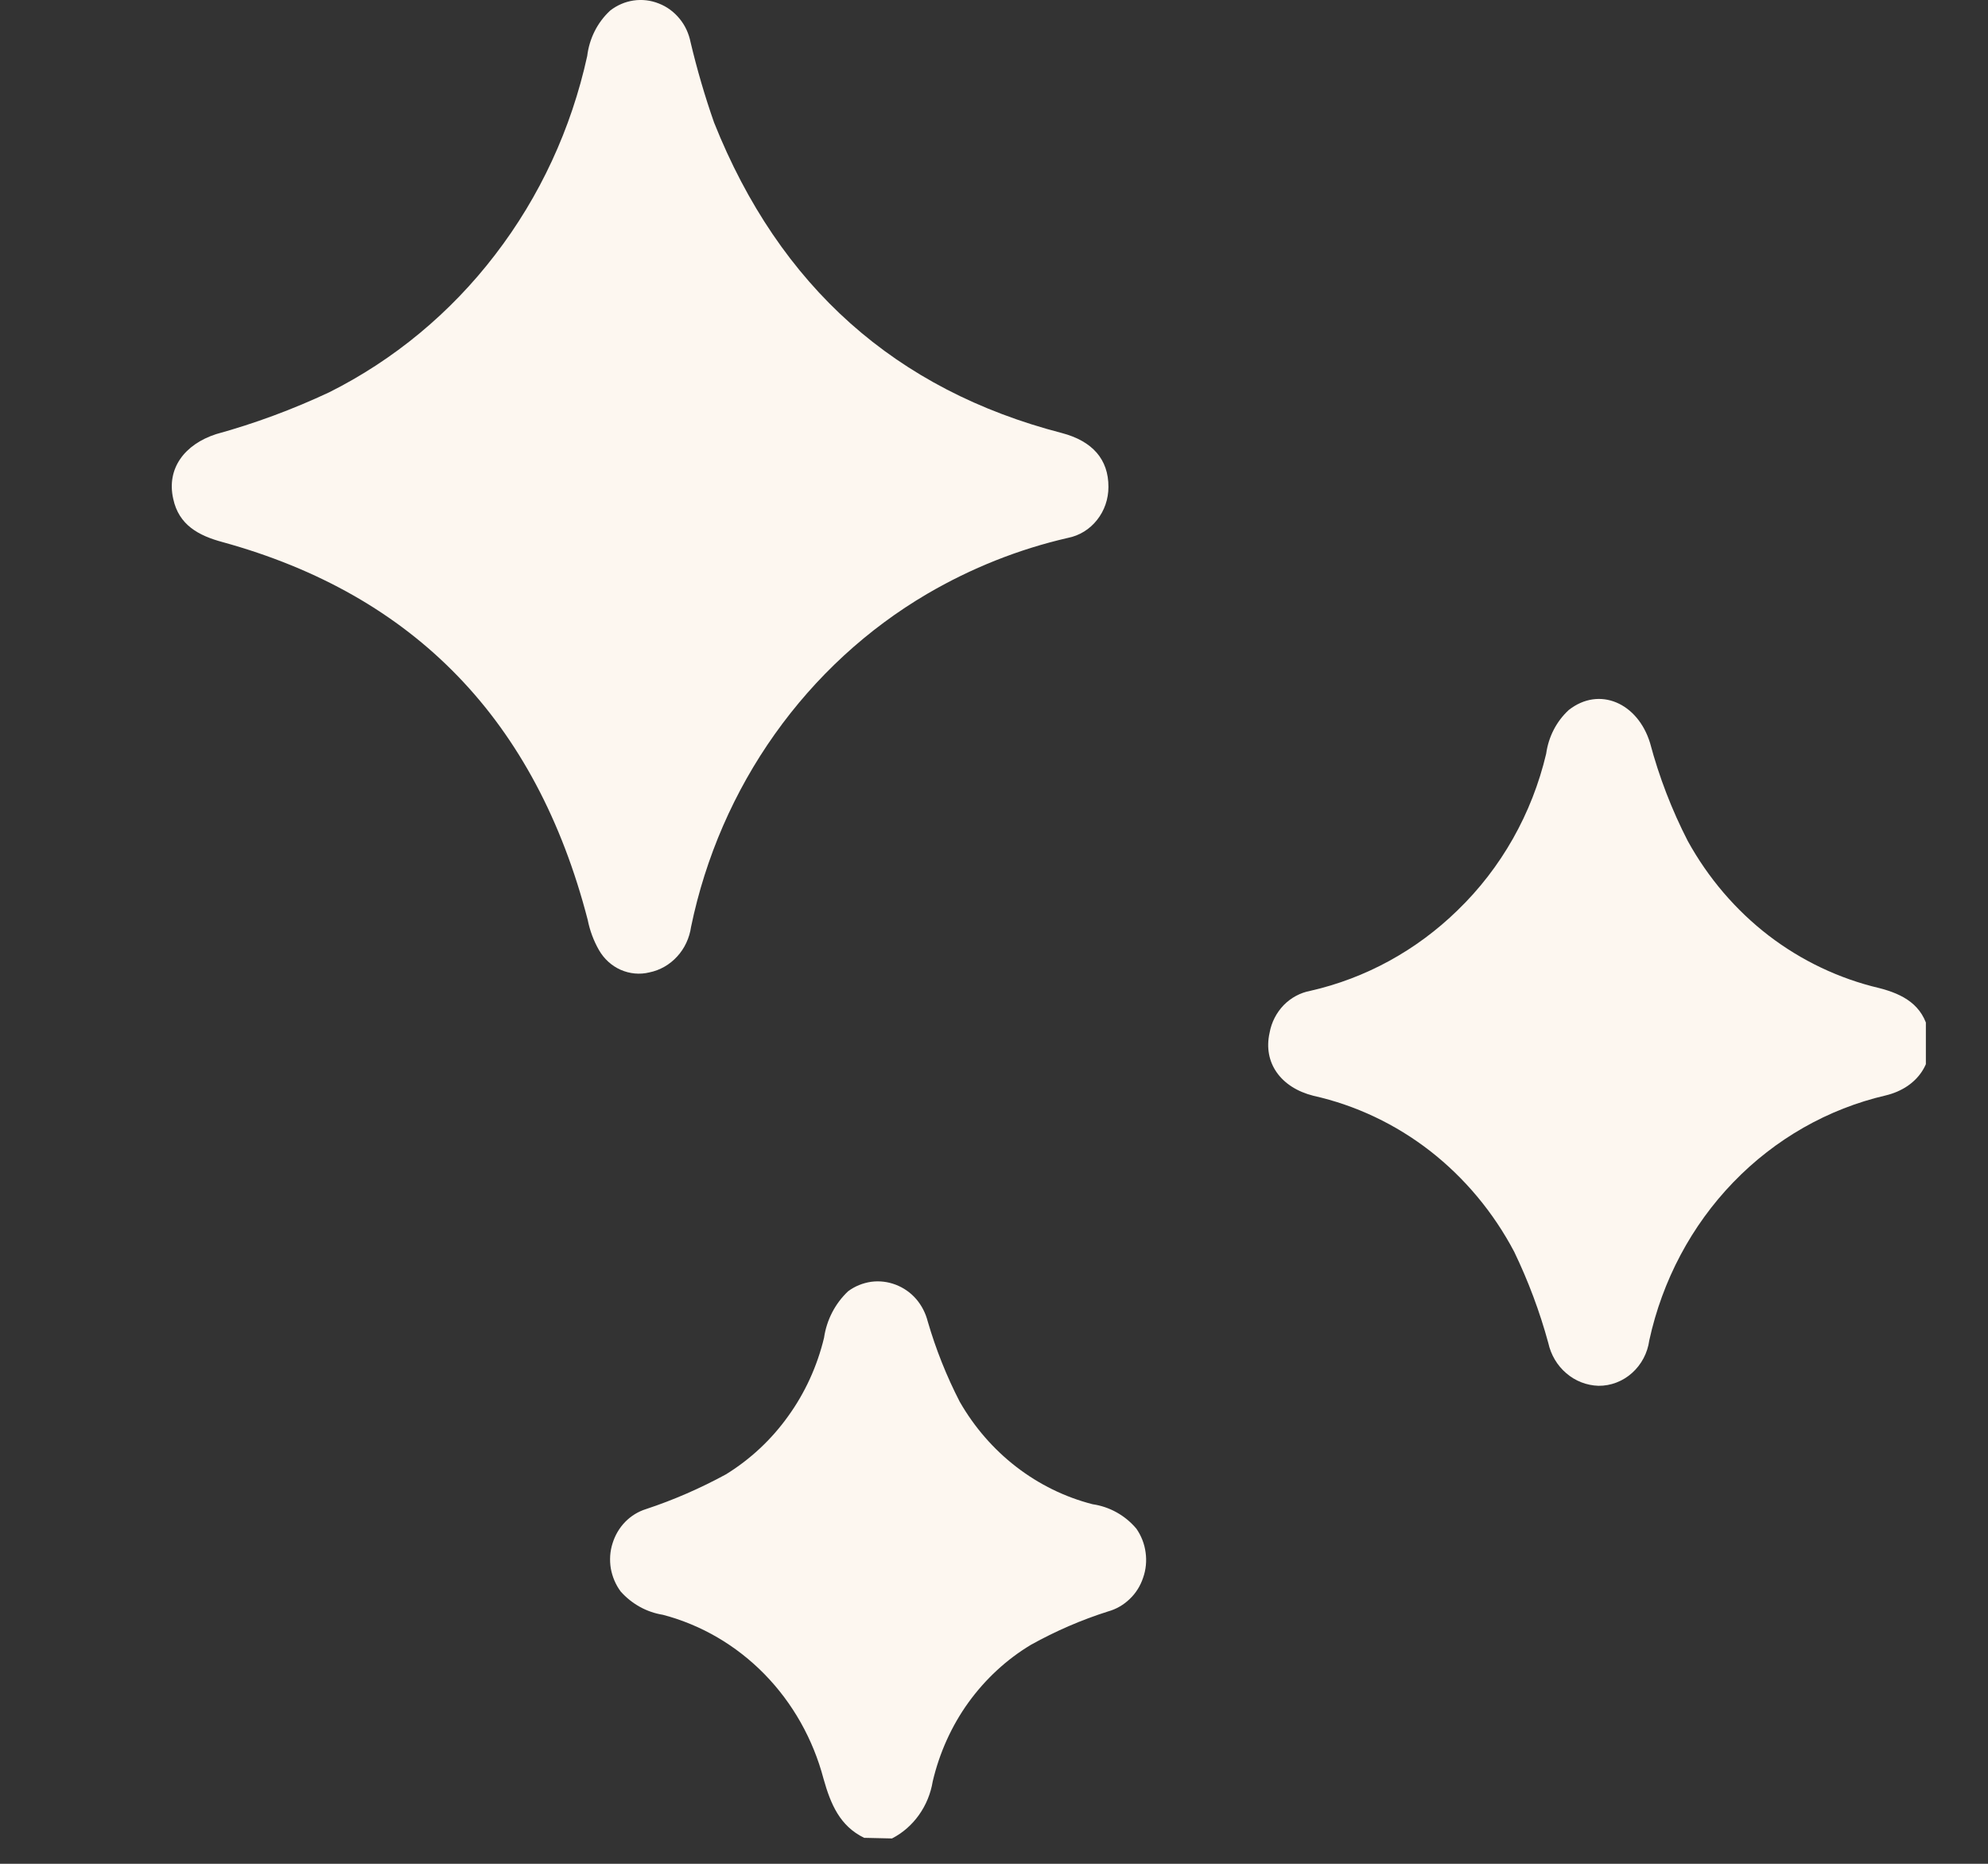 <svg width="16" height="15" viewBox="0 0 16 15" fill="none" xmlns="http://www.w3.org/2000/svg">
<rect x="0" y="0" width="16" height="15" fill="#333333" stroke="none"/>
<g clip-path="url(#clip0_5396_1856)">
<path d="M6.955 14.791C6.76 14.696 6.686 14.522 6.628 14.316C6.544 13.997 6.38 13.706 6.153 13.474C5.926 13.242 5.644 13.077 5.335 12.996C5.204 12.975 5.085 12.909 4.995 12.808C4.955 12.754 4.928 12.69 4.916 12.623C4.905 12.555 4.909 12.486 4.93 12.421C4.95 12.356 4.985 12.296 5.032 12.248C5.079 12.2 5.136 12.165 5.2 12.145C5.421 12.072 5.636 11.978 5.842 11.866C6.037 11.746 6.208 11.587 6.343 11.398C6.479 11.21 6.577 10.995 6.632 10.767C6.653 10.622 6.722 10.49 6.826 10.392C6.881 10.351 6.944 10.326 7.011 10.316C7.077 10.307 7.145 10.315 7.208 10.339C7.271 10.363 7.328 10.402 7.373 10.454C7.418 10.506 7.45 10.569 7.467 10.636C7.532 10.859 7.618 11.075 7.724 11.281C7.841 11.485 7.995 11.663 8.179 11.805C8.363 11.947 8.571 12.049 8.793 12.106C8.93 12.126 9.055 12.195 9.146 12.303C9.185 12.359 9.211 12.425 9.22 12.493C9.23 12.562 9.223 12.633 9.2 12.698C9.178 12.764 9.141 12.823 9.091 12.87C9.042 12.917 8.983 12.951 8.918 12.969C8.703 13.037 8.496 13.127 8.298 13.237C8.101 13.355 7.93 13.514 7.794 13.702C7.658 13.891 7.561 14.107 7.507 14.336C7.491 14.434 7.453 14.527 7.396 14.607C7.339 14.687 7.265 14.752 7.179 14.796L6.955 14.791Z" fill="#FDF7F0"/>
<path d="M8.921 3.919C8.921 4.016 8.889 4.11 8.829 4.185C8.77 4.26 8.687 4.311 8.595 4.329C8.198 4.42 7.817 4.572 7.463 4.779C6.982 5.061 6.564 5.446 6.236 5.908C5.908 6.37 5.678 6.898 5.562 7.459C5.549 7.549 5.51 7.633 5.45 7.698C5.39 7.764 5.311 7.809 5.226 7.826C5.149 7.845 5.068 7.837 4.995 7.805C4.923 7.773 4.862 7.718 4.821 7.647C4.778 7.572 4.747 7.489 4.73 7.403C4.315 5.801 3.336 4.788 1.792 4.363C1.599 4.311 1.439 4.226 1.394 4.014C1.339 3.77 1.486 3.576 1.739 3.494C2.051 3.408 2.356 3.295 2.65 3.157C3.169 2.897 3.626 2.519 3.985 2.05C4.345 1.582 4.598 1.035 4.726 0.451C4.743 0.31 4.808 0.18 4.911 0.085C4.966 0.042 5.031 0.014 5.099 0.004C5.168 -0.006 5.237 0.002 5.302 0.028C5.367 0.053 5.424 0.095 5.469 0.15C5.514 0.204 5.544 0.27 5.558 0.34C5.61 0.559 5.673 0.775 5.747 0.986C6.274 2.308 7.211 3.139 8.546 3.485C8.793 3.55 8.922 3.698 8.921 3.919Z" fill="#FDF7F0"/>
<path d="M12.865 11.153C12.77 11.15 12.679 11.115 12.606 11.052C12.533 10.99 12.482 10.904 12.461 10.808C12.392 10.555 12.3 10.31 12.187 10.075C12.02 9.758 11.789 9.481 11.511 9.264C11.232 9.047 10.911 8.895 10.571 8.819C10.308 8.753 10.164 8.553 10.218 8.312C10.233 8.228 10.273 8.15 10.332 8.089C10.391 8.029 10.466 7.989 10.547 7.974C10.991 7.873 11.4 7.649 11.731 7.326C12.082 6.987 12.33 6.549 12.444 6.066C12.463 5.929 12.527 5.805 12.626 5.714C12.872 5.521 13.181 5.657 13.28 5.979C13.353 6.253 13.455 6.518 13.584 6.769C13.748 7.066 13.969 7.325 14.234 7.529C14.499 7.732 14.802 7.876 15.124 7.952C15.316 8.001 15.476 8.087 15.521 8.301C15.576 8.545 15.434 8.754 15.177 8.816C14.712 8.924 14.287 9.166 13.95 9.515C13.613 9.864 13.379 10.305 13.274 10.787C13.26 10.889 13.211 10.982 13.135 11.05C13.06 11.117 12.964 11.154 12.865 11.153Z" fill="#FDF7F0"/>
</g>
<defs>
<clipPath id="clip0_5396_1856">
<rect width="15" height="15" fill="white" transform="translate(0.5)"/>
</clipPath>
</defs>
</svg>
